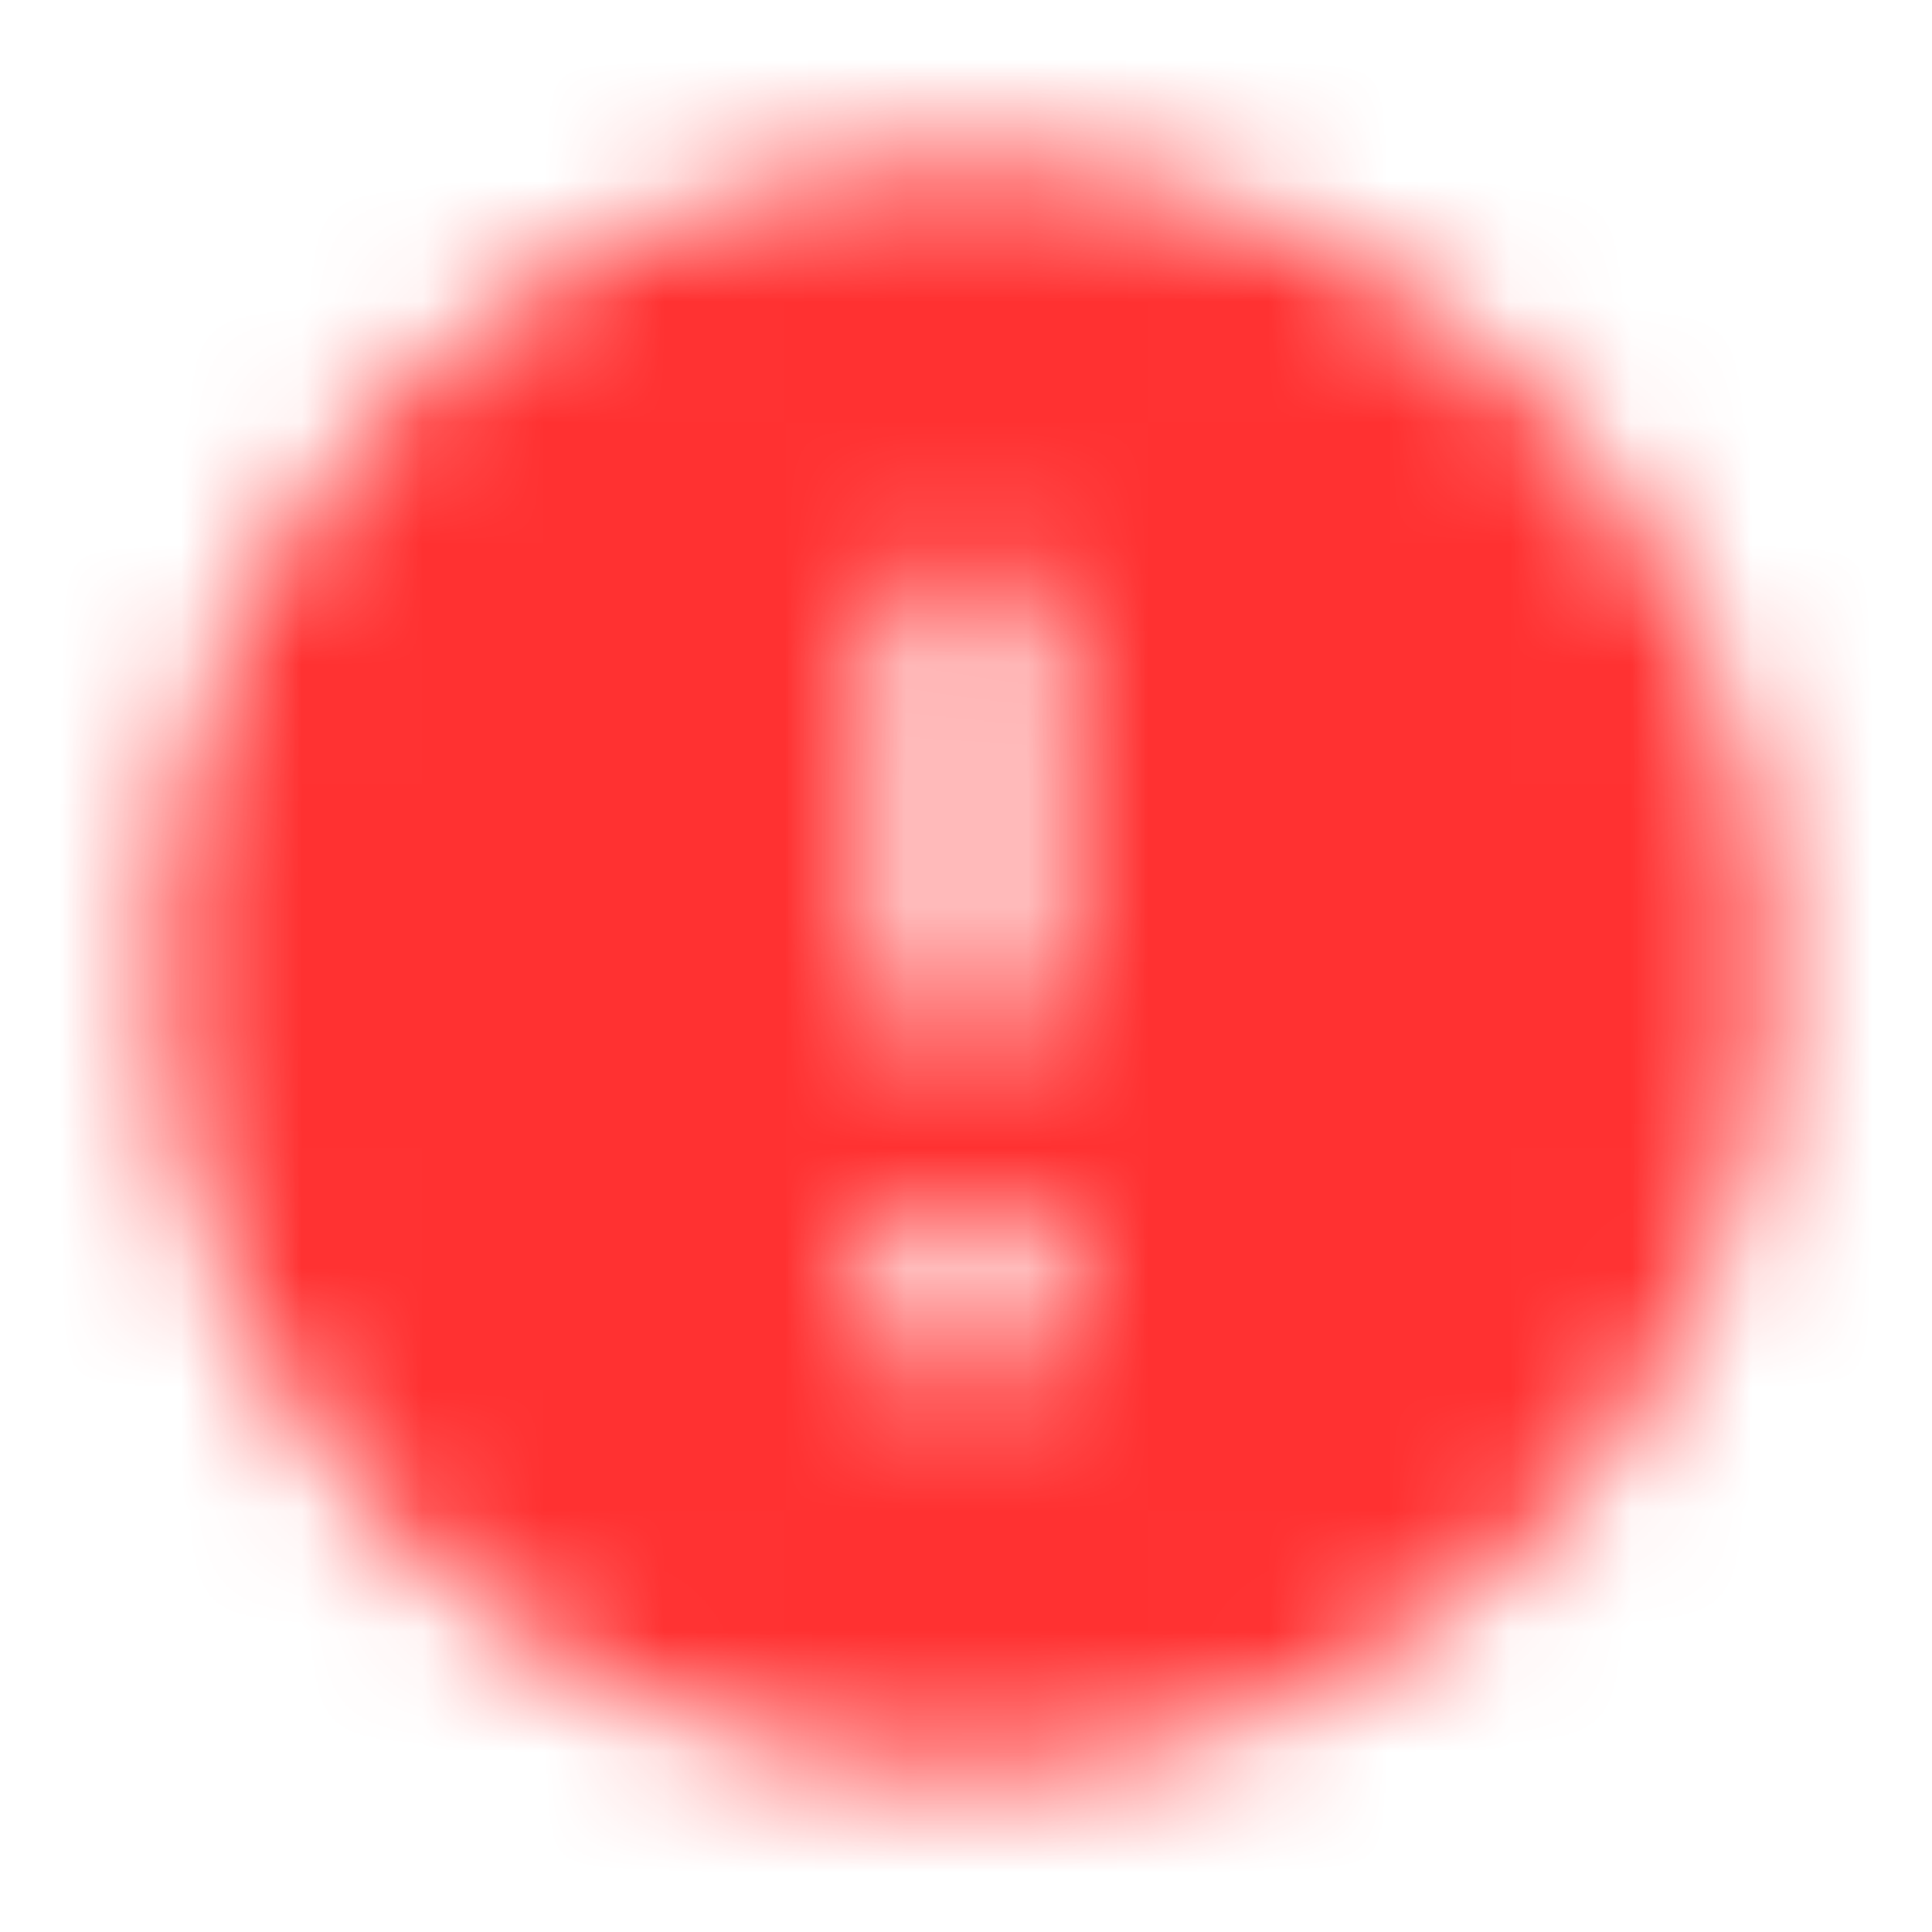 <svg width="16" height="16" viewBox="0 0 16 16" fill="none" xmlns="http://www.w3.org/2000/svg">
<mask id="mask0" mask-type="alpha" maskUnits="userSpaceOnUse" x="1" y="1" width="14" height="14">
<path fill-rule="evenodd" clip-rule="evenodd" d="M8 1.332C4.32 1.332 1.333 4.319 1.333 7.999C1.333 11.679 4.32 14.666 8 14.666C11.68 14.666 14.667 11.679 14.667 7.999C14.667 4.319 11.68 1.332 8 1.332ZM8 8.666C7.633 8.666 7.333 8.366 7.333 7.999V5.332C7.333 4.966 7.633 4.666 8 4.666C8.367 4.666 8.667 4.966 8.667 5.332V7.999C8.667 8.366 8.367 8.666 8 8.666ZM7.333 9.999V11.332H8.667V9.999H7.333Z" fill="black"/>
</mask>
<g mask="url(#mask0)">
<rect y="-0.001" width="16" height="16" fill="#FF3131"/>
</g>
</svg>
